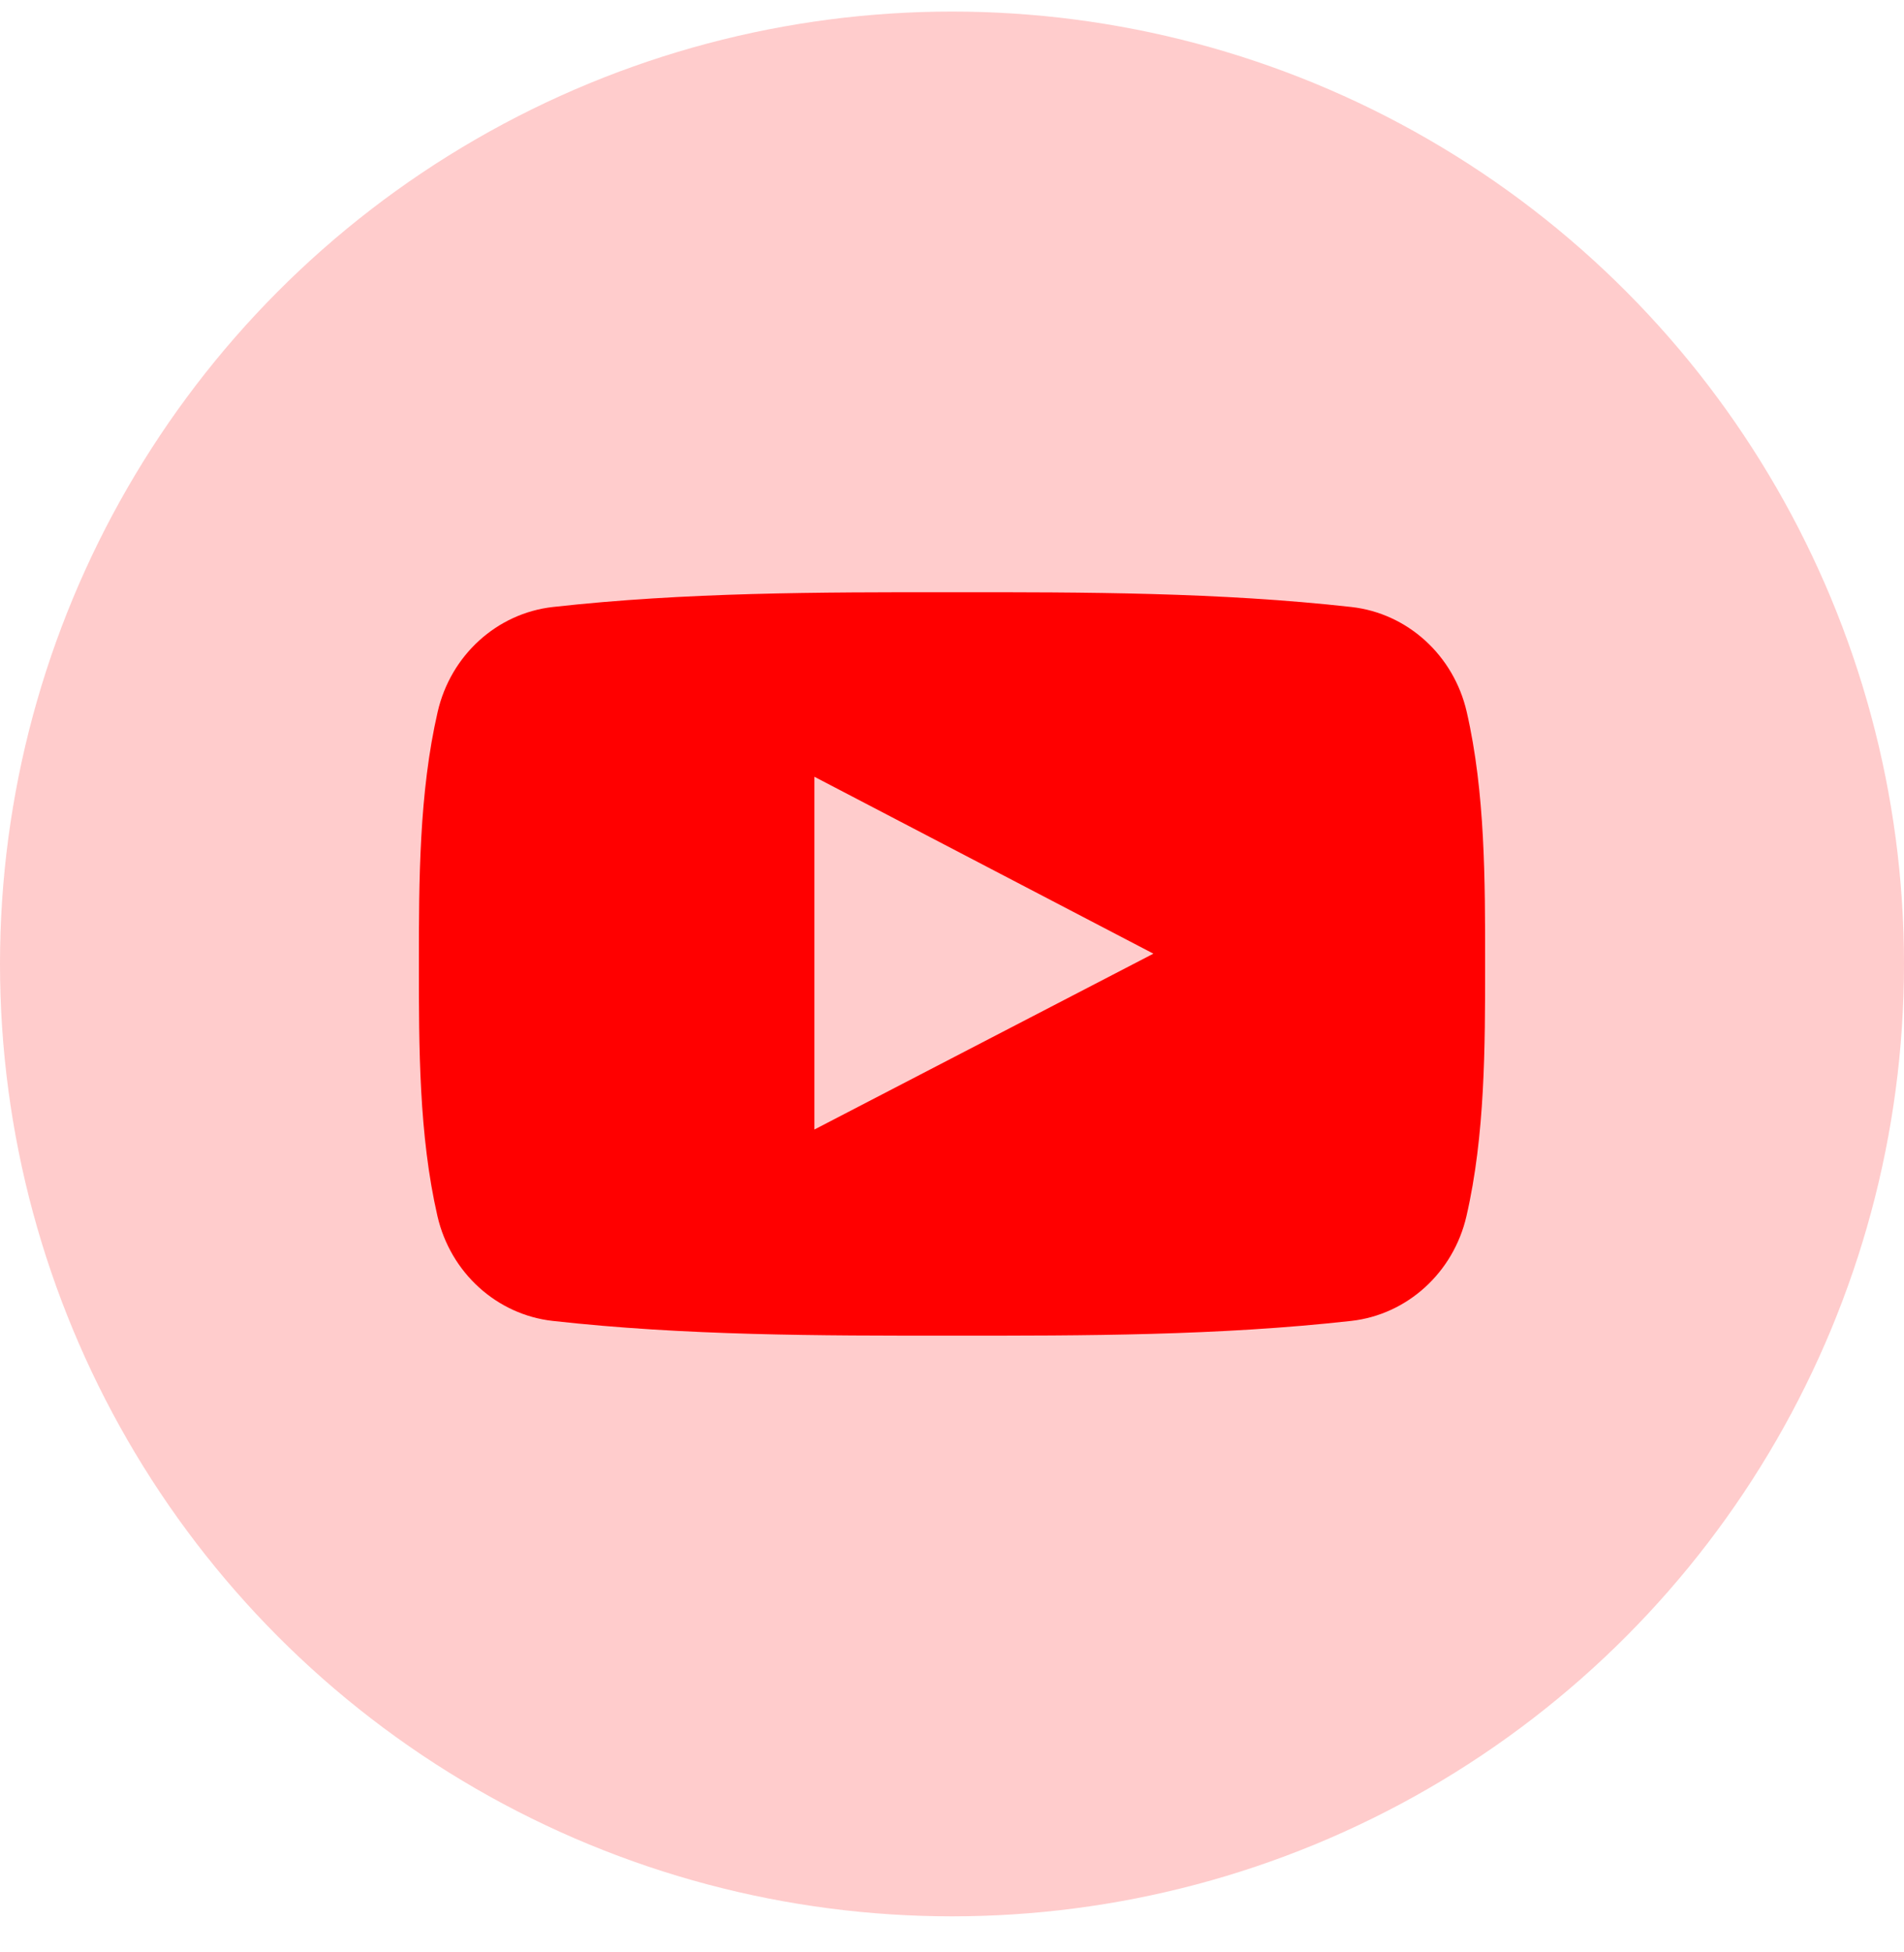<?xml version="1.0" encoding="UTF-8"?>
<svg width="40px" height="41px" viewBox="0 0 40 41" version="1.1" xmlns="http://www.w3.org/2000/svg" xmlns:xlink="http://www.w3.org/1999/xlink">
    <!-- Generator: Sketch 54.1 (76490) - https://sketchapp.com -->
    <title>Group</title>
    <desc>Created with Sketch.</desc>
    <g id="Style-Guide" stroke="none" stroke-width="1" fill="none" fill-rule="evenodd">
        <g transform="translate(-933, -5193)" fill="#FF0000" id="Group">
            <g transform="translate(933, 5193.243)">
                <circle id="Oval" opacity="0.2" cx="20" cy="20" r="20"></circle>
                <path d="M30.813,14.705 C30.539,13.514 29.564,12.635 28.391,12.504 C25.614,12.194 22.802,12.192 20.004,12.194 C17.205,12.192 14.393,12.194 11.615,12.504 C10.443,12.635 9.469,13.514 9.195,14.705 C8.804,16.402 8.8,18.253 8.8,20 C8.8,21.747 8.8,23.598 9.19,25.295 C9.464,26.486 10.438,27.365 11.611,27.496 C14.388,27.806 17.2,27.808 19.999,27.806 C22.799,27.808 25.61,27.806 28.387,27.496 C29.559,27.365 30.534,26.486 30.808,25.295 C31.199,23.598 31.2,21.747 31.2,20 C31.2,18.253 31.203,16.402 30.813,14.705 Z M17.109,23.477 C17.109,20.999 17.109,18.547 17.109,16.069 C19.483,17.308 21.842,18.538 24.231,19.784 C21.849,21.02 19.49,22.243 17.109,23.477 Z" id="Shape" fill-rule="nonzero"></path>
            </g>
        </g>
    </g>
</svg>